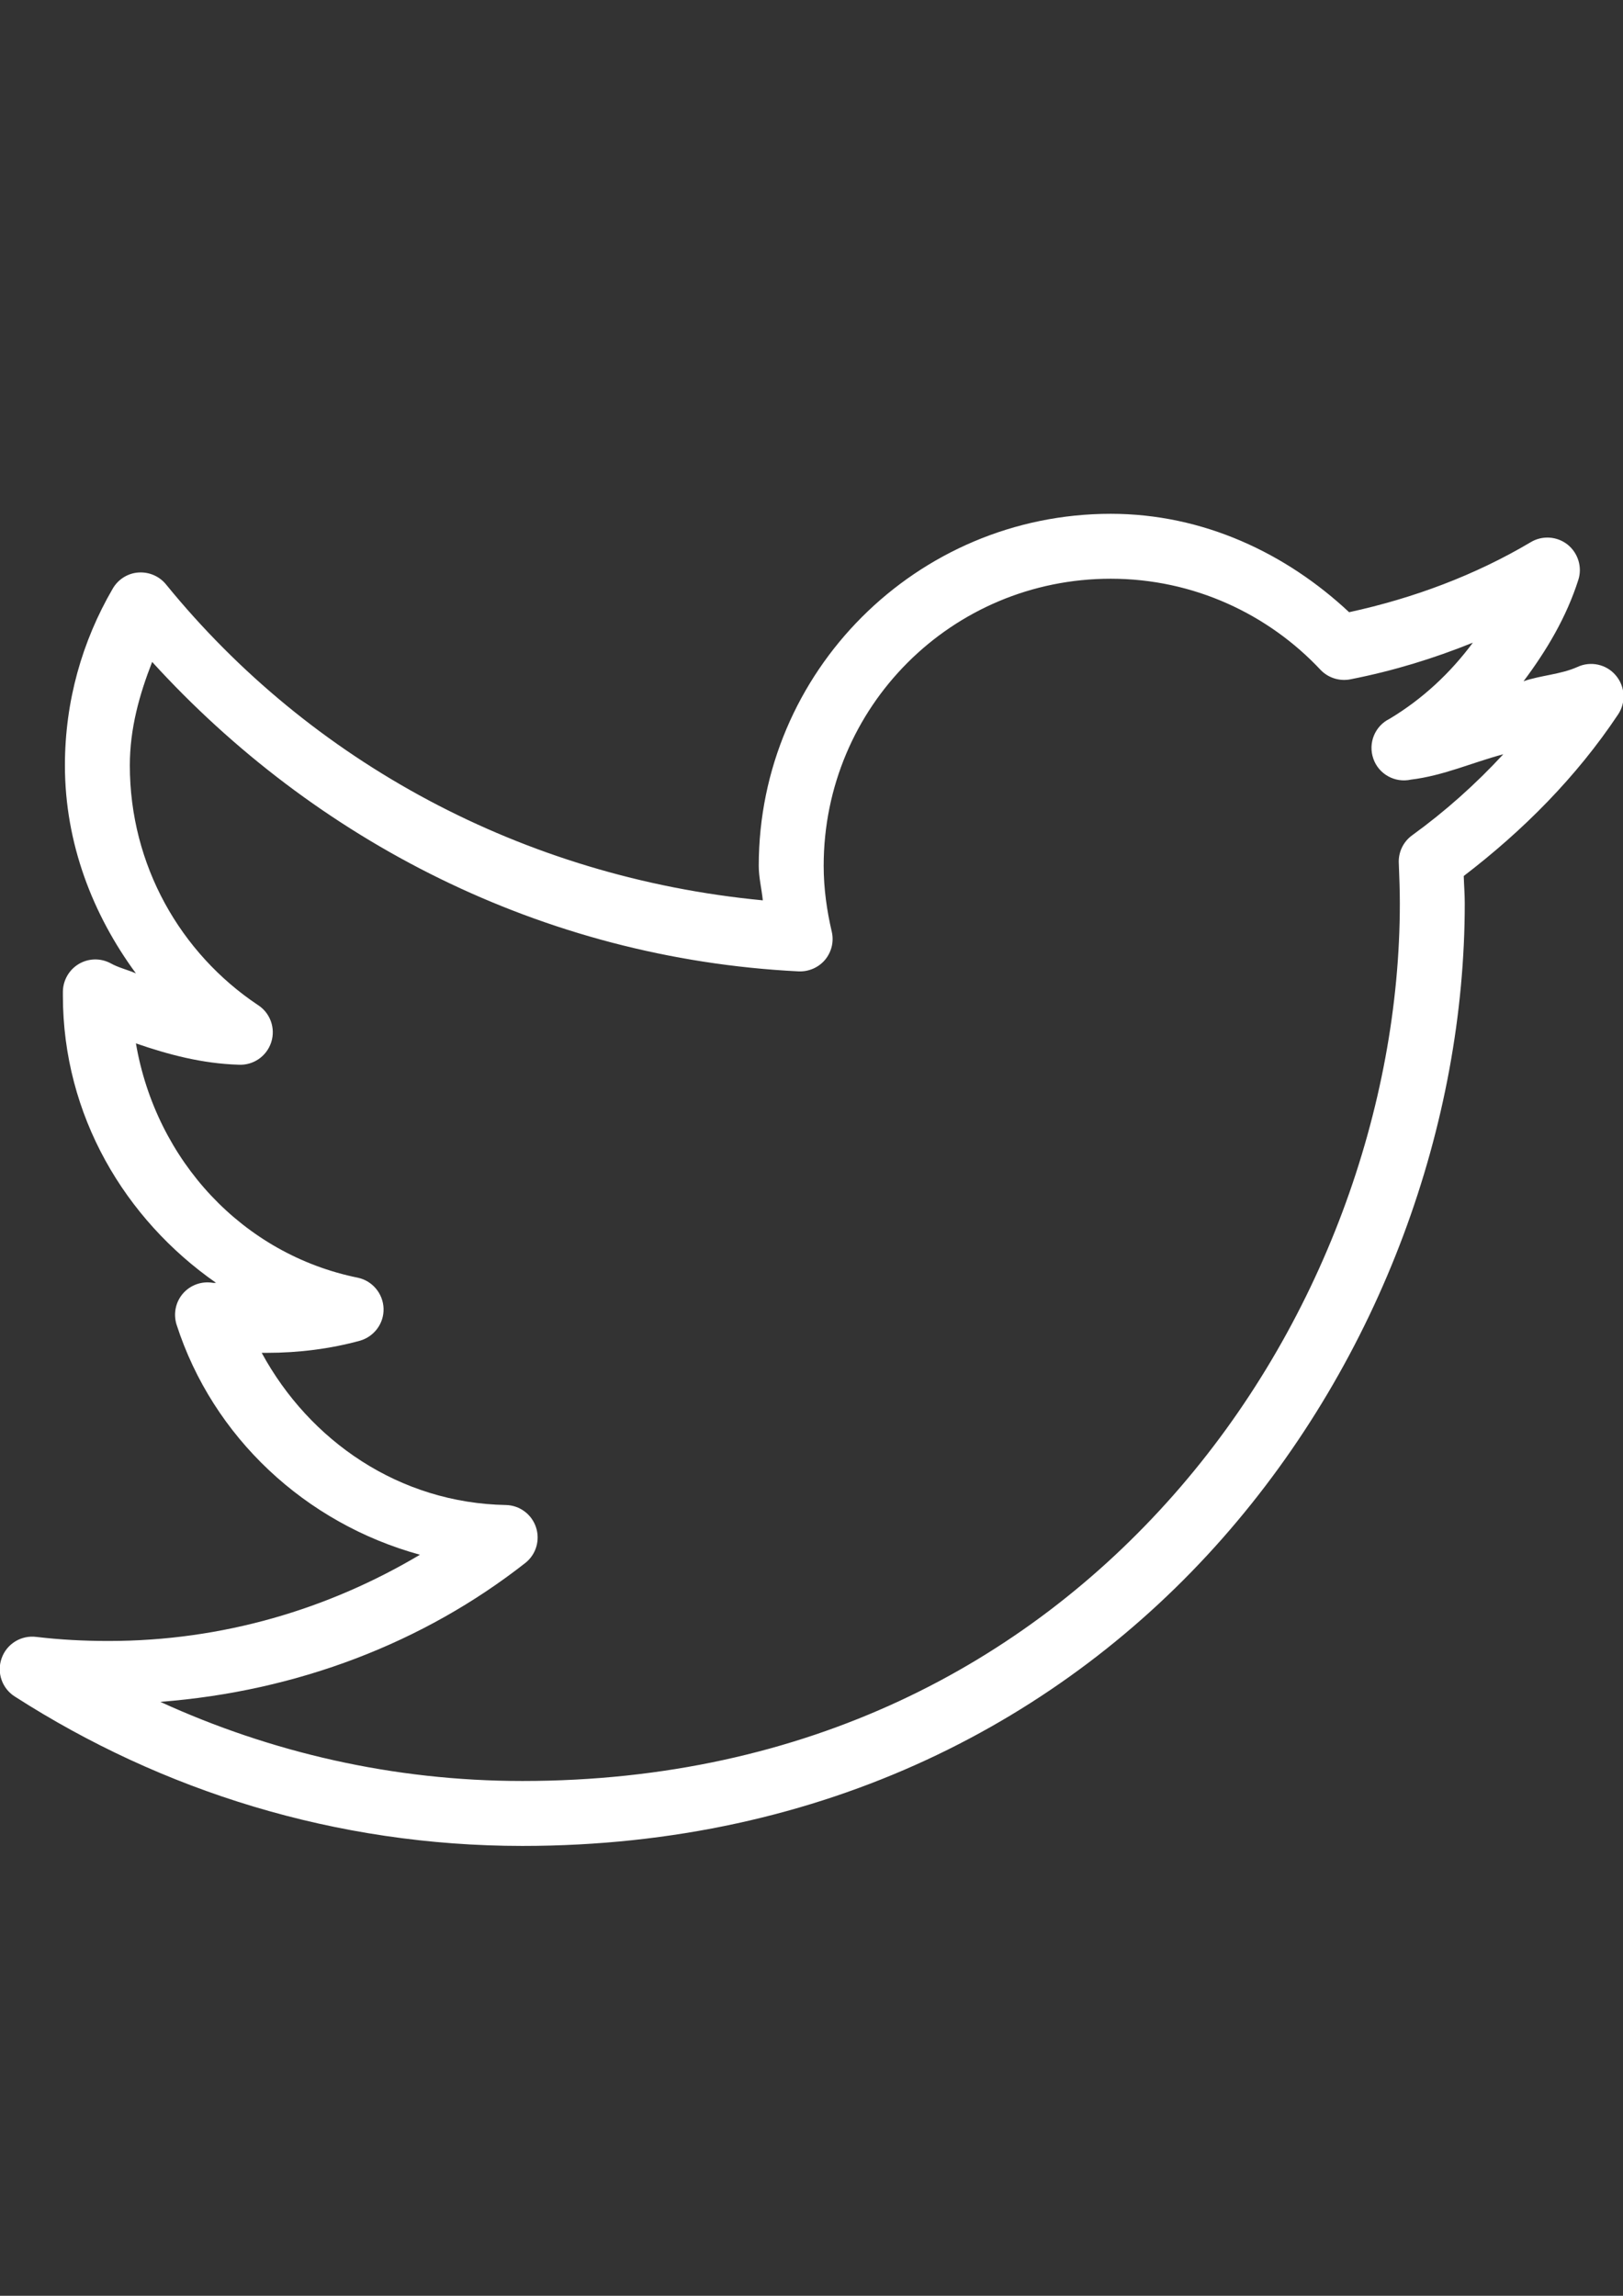 <svg xmlns="http://www.w3.org/2000/svg" xmlns:xlink="http://www.w3.org/1999/xlink" id="Capa_1" x="0px" y="0px" width="595.279px" height="841.891px" viewBox="0 0 595.279 841.891" xml:space="preserve">
<rect x="0" y="0" width="595.279" height="841.891" fill="#333333" stroke="none"/>
<g id="surface1">
	<path fill="#FFFFFF" d="M407.395,188.414c-71.201,0-129.102,57.9-129.102,129.102c0,4.279,1.07,8.464,1.488,12.65   c-88.036-8.418-165.888-50.832-218.766-115.708c-2.465-3.116-6.278-4.79-10.277-4.511c-3.953,0.279-7.487,2.558-9.441,5.999   c-11.114,19.114-17.486,41.112-17.486,64.737c0,28.602,10.231,54.785,26.044,76.271c-3.069-1.349-6.418-2.093-9.302-3.721   c-3.674-1.953-8.092-1.86-11.673,0.279c-3.581,2.14-5.767,6-5.813,10.139v1.488c0,43.855,22.695,81.944,56.18,105.29   c-0.372-0.047-0.744,0.093-1.116,0c-4.092-0.697-8.231,0.744-10.975,3.859c-2.744,3.117-3.628,7.441-2.419,11.395   c13.301,41.344,47.251,72.922,89.292,84.455c-33.484,19.905-72.317,31.625-114.219,31.625c-9.069,0-17.766-0.465-26.416-1.488   c-5.581-0.744-10.929,2.512-12.789,7.812c-1.907,5.302,0.186,11.208,4.976,14.139c53.715,34.461,117.476,54.691,186.025,54.691   c111.104,0,198.256-46.414,256.715-112.731c58.458-66.318,88.92-152.448,88.92-232.903c0-3.396-0.279-6.697-0.372-10.046   c21.812-16.695,41.297-36.274,56.552-59.156c3.022-4.418,2.697-10.324-0.791-14.417c-3.441-4.092-9.255-5.348-14.092-3.069   c-6.139,2.744-13.301,3.023-19.719,5.208c8.465-11.301,15.72-23.485,20.091-37.205c1.488-4.697-0.139-9.859-3.999-12.929   c-3.86-3.022-9.255-3.395-13.487-0.837c-20.323,12.045-42.832,20.509-66.597,25.671   C471.759,202.924,441.391,188.414,407.395,188.414z M407.395,212.225c30.368,0,57.808,12.975,77.015,33.484   c2.883,2.977,7.115,4.232,11.161,3.348c15.533-3.069,30.275-7.58,44.646-13.394c-8.278,11.162-18.51,20.695-30.509,27.904   c-5.441,2.651-7.999,8.929-5.999,14.649c1.953,5.674,7.906,8.976,13.812,7.673c11.905-1.441,22.509-6.278,33.856-9.301   c-10.185,11.021-21.347,20.974-33.484,29.764c-3.302,2.418-5.116,6.325-4.837,10.417c0.187,4.836,0.372,9.627,0.372,14.51   c0,74.41-28.555,155.191-82.967,216.904C376.05,609.9,296.152,653.104,191.606,653.104c-47.482,0-92.314-10.511-132.822-29.021   c50.228-3.859,96.548-21.625,133.938-50.971c3.906-3.115,5.441-8.324,3.86-13.068c-1.581-4.743-5.953-7.998-10.93-8.139   c-39.251-0.697-72.131-23.531-89.664-55.807c0.651,0,1.21,0,1.86,0c11.767,0,23.393-1.488,34.229-4.465   c5.209-1.535,8.79-6.371,8.604-11.812c-0.187-5.441-4.047-10.092-9.349-11.255c-42.367-8.558-74.131-43.064-81.479-85.943   c11.999,4.139,24.276,7.395,37.577,7.813c5.441,0.326,10.371-3.069,12.045-8.232c1.675-5.162-0.372-10.836-4.976-13.719   c-28.276-18.928-46.879-51.157-46.879-87.804c0-13.58,3.534-26.043,8.186-37.949c59.527,65.341,142.867,108.732,236.995,113.476   c3.721,0.186,7.349-1.349,9.767-4.186c2.419-2.883,3.349-6.697,2.512-10.325c-1.813-7.72-2.977-15.905-2.977-24.183   C302.105,259.196,349.076,212.225,407.395,212.225z"></path>
</g>
</svg>